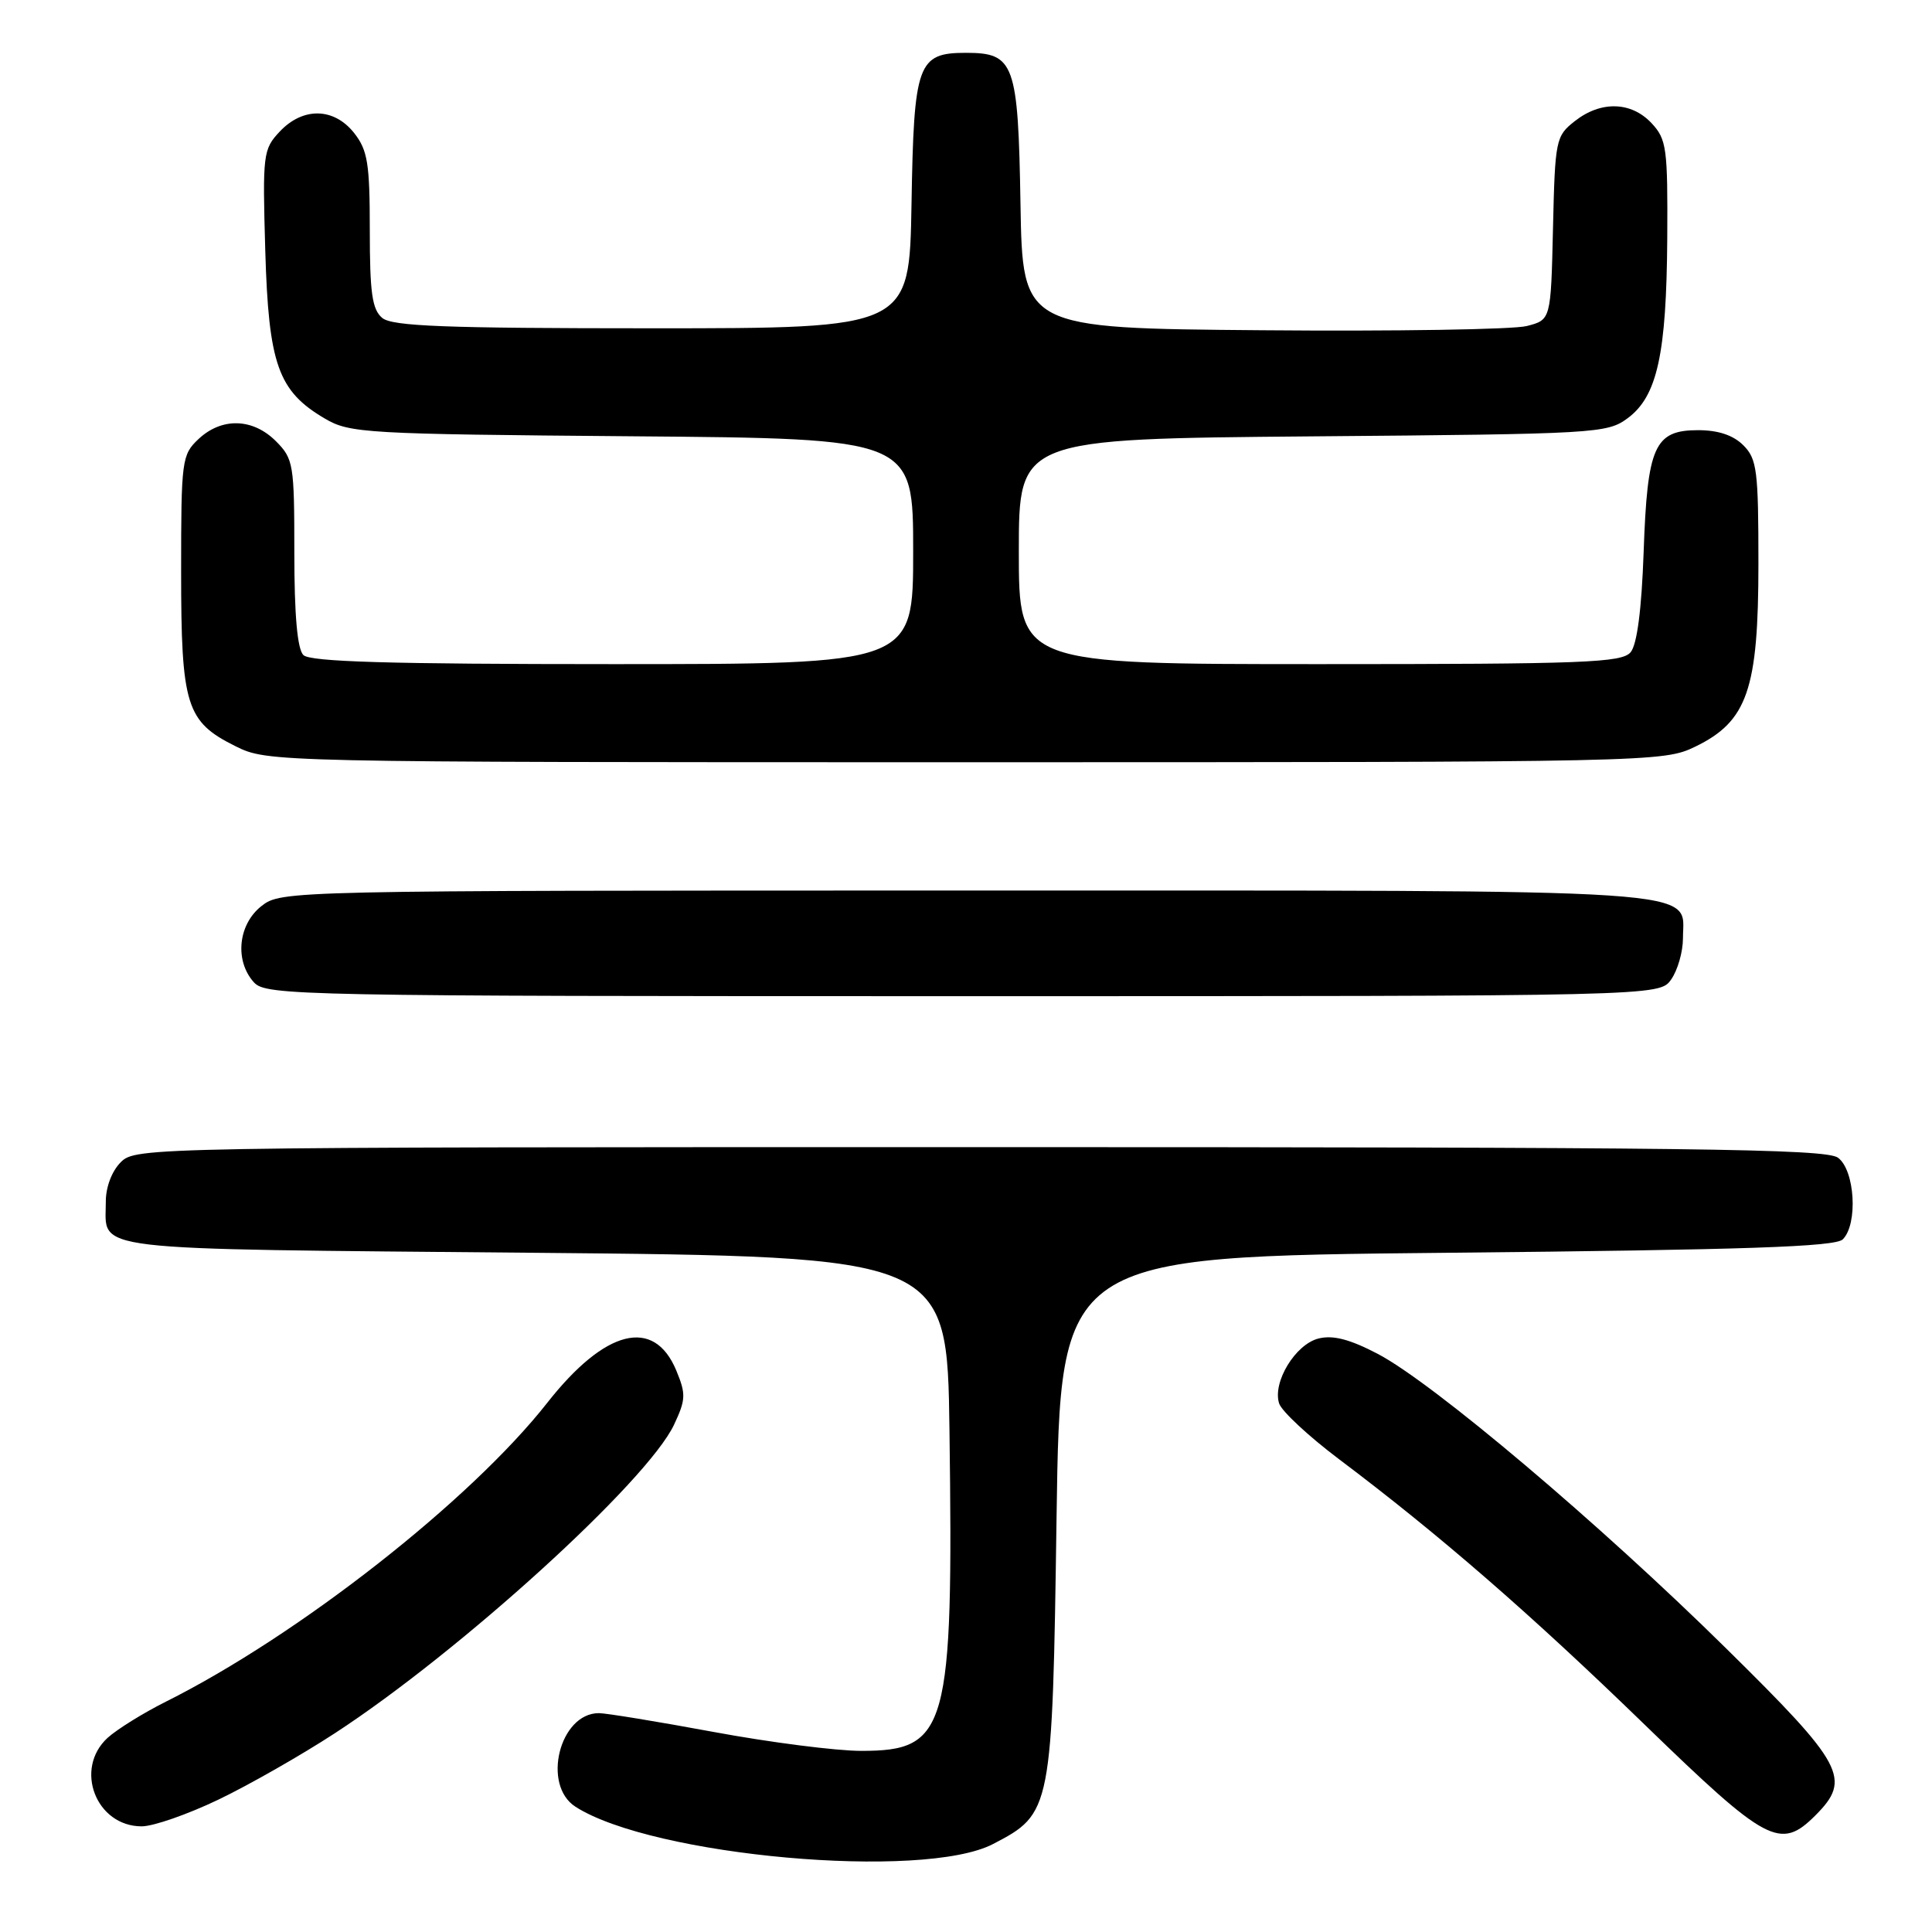 <?xml version="1.0" encoding="UTF-8" standalone="no"?>
<!DOCTYPE svg PUBLIC "-//W3C//DTD SVG 1.1//EN" "http://www.w3.org/Graphics/SVG/1.1/DTD/svg11.dtd" >
<svg xmlns="http://www.w3.org/2000/svg" xmlns:xlink="http://www.w3.org/1999/xlink" version="1.1" viewBox="0 0 256 256">
 <g >
 <path fill="currentColor"
d=" M 131.57 244.35 C 139.37 240.30 139.44 239.95 140.00 201.00 C 140.50 166.50 140.50 166.50 191.70 166.00 C 231.37 165.61 243.19 165.21 244.18 164.22 C 246.21 162.19 245.79 155.05 243.54 153.40 C 241.92 152.22 224.17 152.00 129.81 152.00 C 19.33 152.00 17.98 152.02 16.00 154.00 C 14.81 155.19 14.01 157.32 14.02 159.25 C 14.05 165.88 10.45 165.45 70.71 166.00 C 125.50 166.50 125.50 166.50 125.81 189.50 C 126.34 229.23 125.57 232.00 114.11 232.00 C 110.82 232.00 102.04 230.88 94.60 229.50 C 87.15 228.12 80.30 227.00 79.36 227.00 C 74.15 227.00 71.77 236.52 76.25 239.40 C 86.47 245.96 122.28 249.16 131.57 244.35 Z  M 240.55 240.55 C 245.37 235.72 244.37 233.84 228.75 218.45 C 211.96 201.89 189.89 183.24 182.57 179.40 C 178.84 177.45 176.63 176.88 174.71 177.36 C 171.64 178.13 168.59 183.15 169.49 185.96 C 169.81 186.98 173.39 190.31 177.44 193.36 C 190.70 203.34 202.70 213.76 217.90 228.50 C 234.15 244.26 235.90 245.19 240.55 240.55 Z  M 28.92 238.47 C 32.97 236.53 39.93 232.56 44.39 229.65 C 61.00 218.82 85.77 196.28 89.31 188.79 C 90.88 185.44 90.91 184.73 89.60 181.57 C 86.64 174.50 80.18 176.13 72.53 185.86 C 62.35 198.82 39.58 216.67 22.00 225.47 C 18.98 226.98 15.49 229.15 14.25 230.28 C 9.78 234.39 12.72 242.00 18.78 242.00 C 20.31 242.00 24.87 240.41 28.92 238.47 Z  M 221.44 129.78 C 222.30 128.56 223.00 126.11 223.00 124.33 C 223.00 117.64 228.39 118.00 127.91 118.00 C 37.73 118.00 37.26 118.01 34.63 120.07 C 31.54 122.51 31.07 127.32 33.65 130.17 C 35.24 131.92 39.46 132.00 127.60 132.00 C 219.89 132.00 219.89 132.00 221.44 129.78 Z  M 224.62 98.94 C 231.54 95.59 233.00 91.36 233.00 74.68 C 233.00 62.33 232.81 60.81 231.00 59.00 C 229.67 57.67 227.67 57.00 225.02 57.00 C 219.22 57.00 218.28 59.09 217.79 73.17 C 217.52 80.78 216.92 85.39 216.07 86.42 C 214.91 87.81 210.00 88.00 174.88 88.00 C 135.00 88.00 135.00 88.00 135.00 73.07 C 135.00 58.15 135.00 58.15 173.93 57.82 C 211.61 57.51 212.95 57.43 215.68 55.41 C 219.60 52.50 220.82 46.92 220.92 31.56 C 220.99 19.60 220.84 18.46 218.83 16.31 C 216.13 13.44 212.11 13.34 208.67 16.05 C 206.15 18.03 206.05 18.50 205.78 30.24 C 205.50 42.38 205.50 42.38 202.31 43.20 C 200.55 43.66 184.80 43.91 167.31 43.76 C 135.50 43.50 135.50 43.50 135.22 27.05 C 134.91 8.37 134.42 7.00 128.00 7.00 C 121.58 7.00 121.09 8.37 120.78 27.05 C 120.50 43.50 120.50 43.50 86.40 43.50 C 58.97 43.50 51.98 43.23 50.65 42.13 C 49.31 41.01 49.00 38.82 49.00 30.51 C 49.00 21.66 48.72 19.91 46.93 17.63 C 44.25 14.24 40.14 14.16 37.06 17.44 C 34.86 19.78 34.78 20.42 35.15 33.21 C 35.59 48.29 36.85 51.83 43.04 55.46 C 46.32 57.40 48.39 57.52 83.75 57.81 C 121.00 58.11 121.00 58.11 121.00 73.06 C 121.00 88.00 121.00 88.00 81.20 88.00 C 51.58 88.00 41.09 87.69 40.20 86.80 C 39.40 86.00 39.00 81.52 39.00 73.25 C 39.00 61.48 38.89 60.80 36.55 58.45 C 33.49 55.40 29.38 55.29 26.31 58.17 C 24.09 60.26 24.00 60.95 24.00 75.72 C 24.00 93.52 24.66 95.63 31.21 98.88 C 35.49 100.99 35.74 101.00 127.93 101.00 C 219.22 101.00 220.42 100.97 224.62 98.94 Z "/>
</g>
</svg>